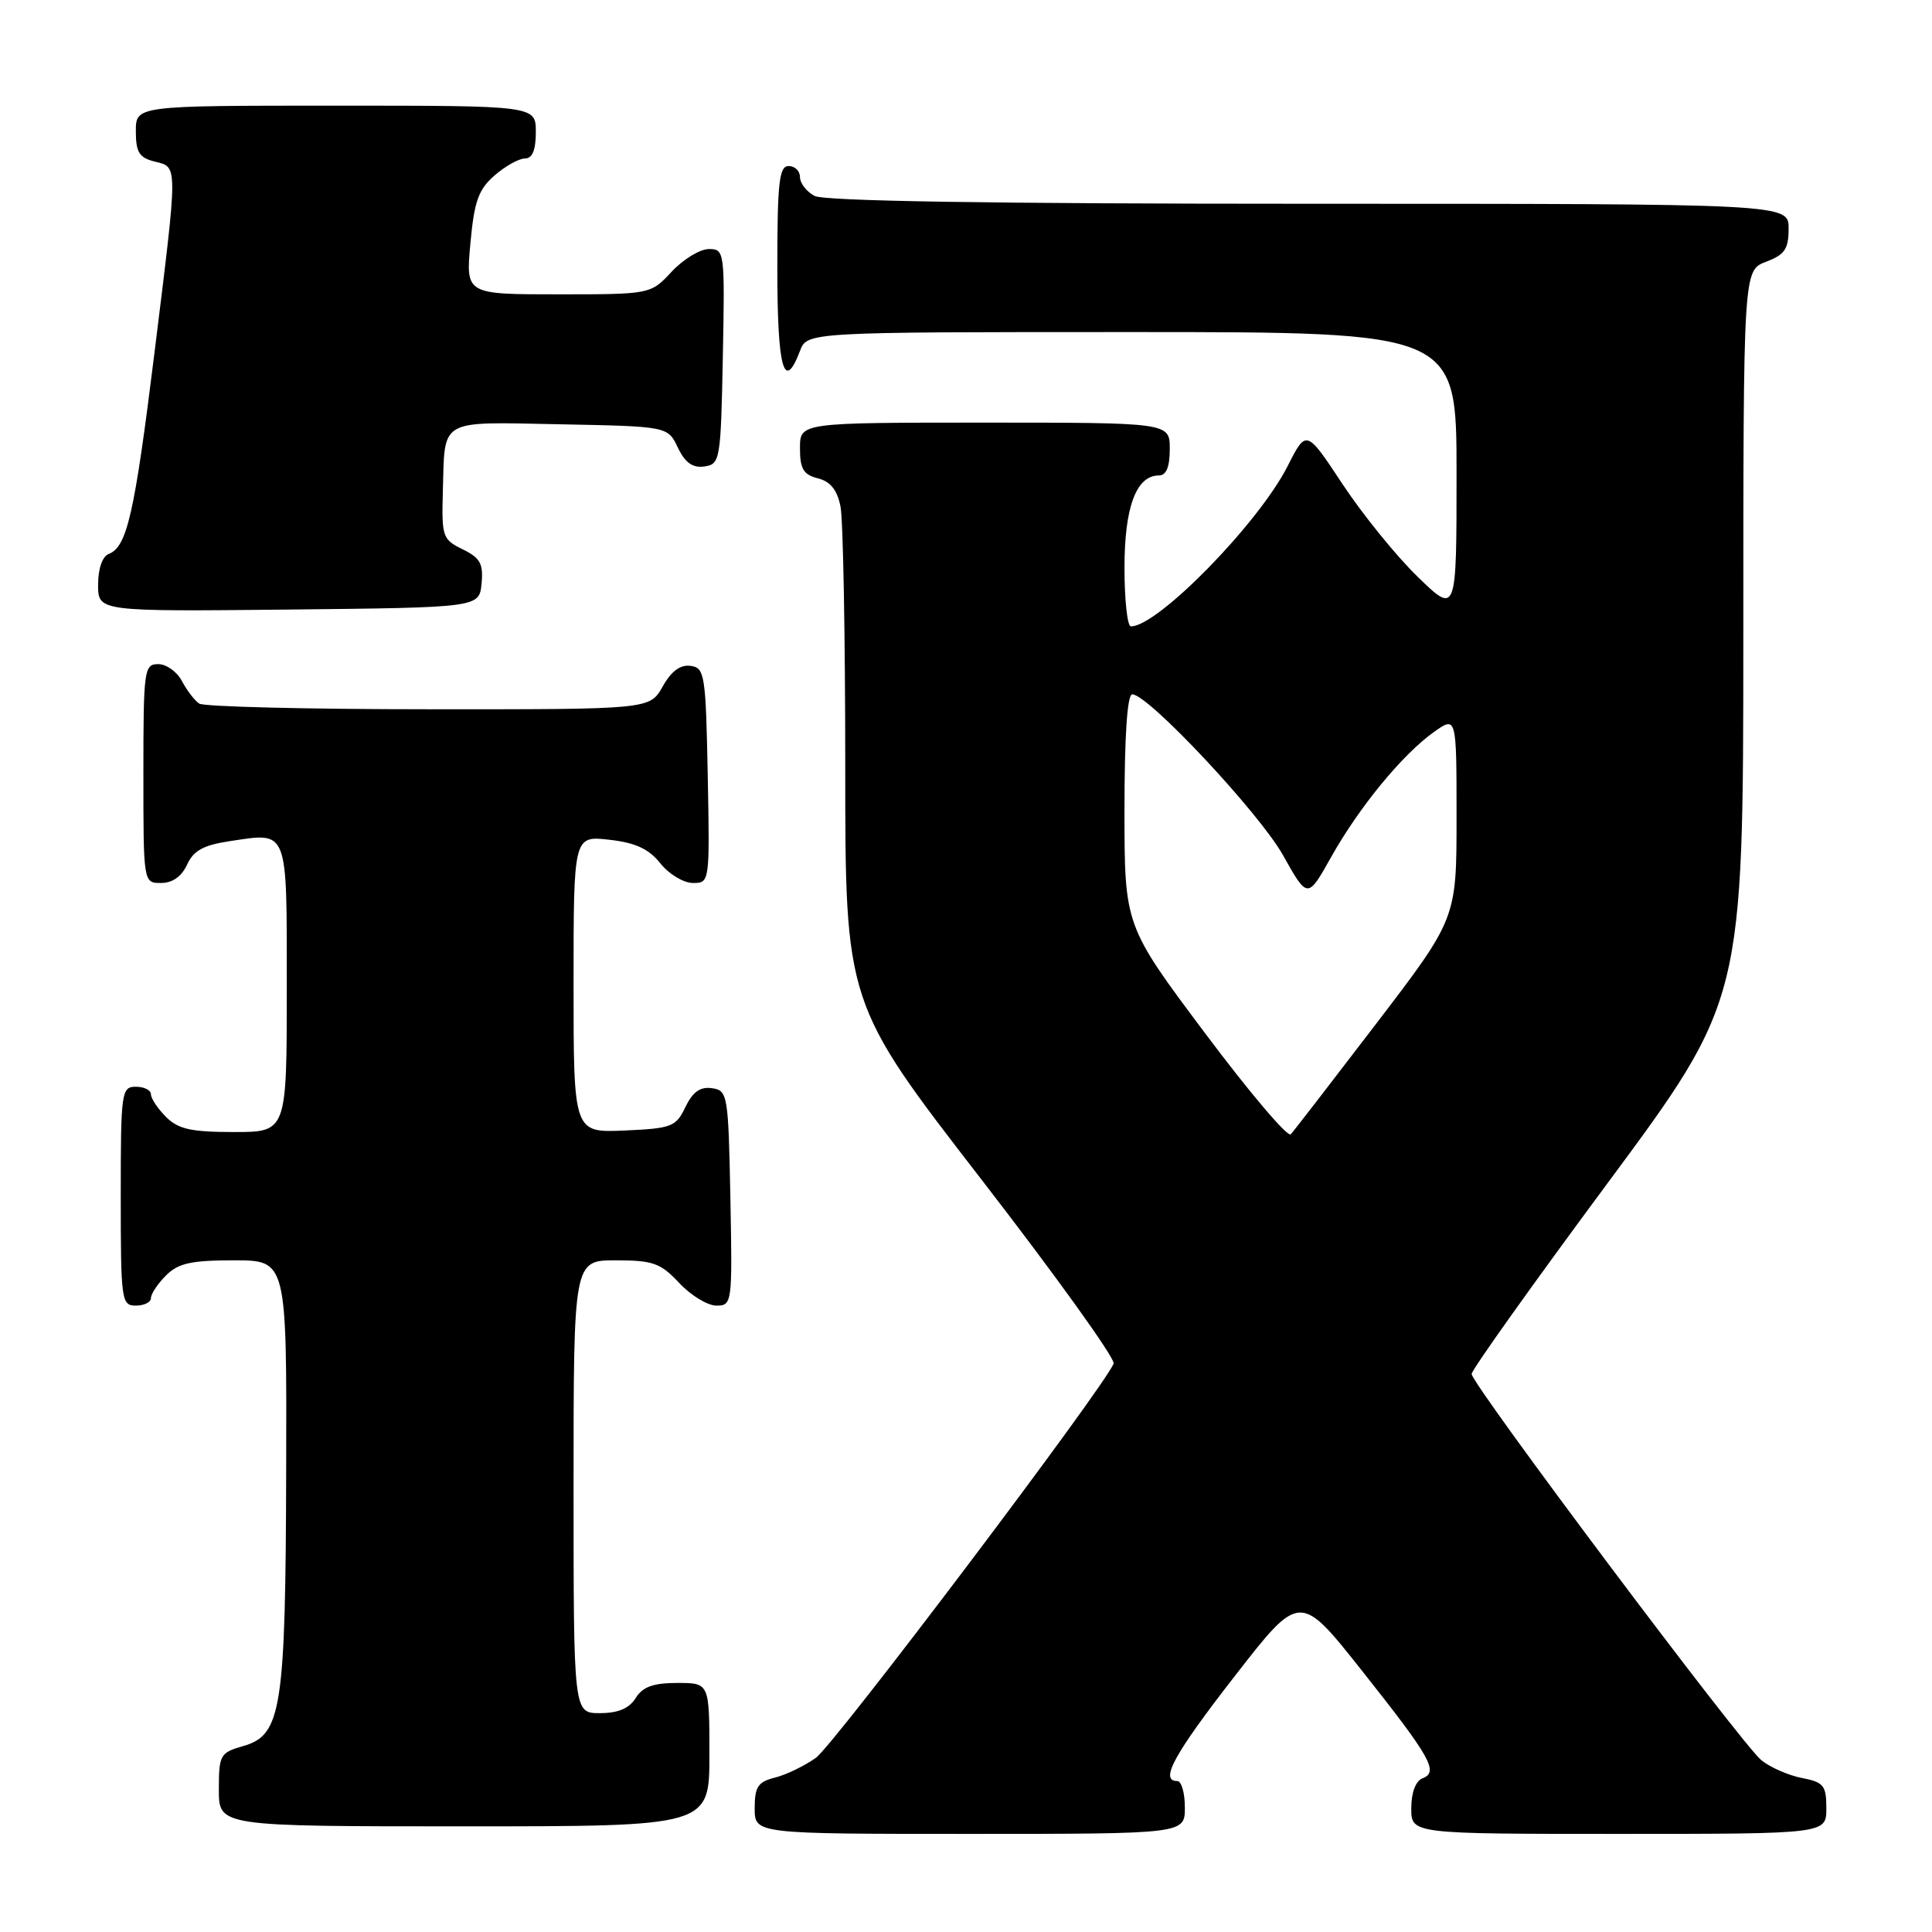 <?xml version="1.0" encoding="UTF-8" standalone="no"?>
<!DOCTYPE svg PUBLIC "-//W3C//DTD SVG 1.1//EN" "http://www.w3.org/Graphics/SVG/1.1/DTD/svg11.dtd" >
<svg xmlns="http://www.w3.org/2000/svg" xmlns:xlink="http://www.w3.org/1999/xlink" version="1.1" viewBox="0 0 256 256">
 <g >
 <path fill="currentColor"
d=" M 157.00 239.50 C 157.00 237.57 156.55 236.00 156.00 236.00 C 153.61 236.00 155.55 232.46 163.62 222.08 C 172.24 210.99 172.24 210.99 180.46 221.37 C 189.61 232.91 190.68 234.80 188.48 235.64 C 187.58 235.99 187.00 237.53 187.00 239.61 C 187.00 243.00 187.00 243.00 214.50 243.00 C 242.00 243.00 242.00 243.00 242.00 239.61 C 242.00 236.58 241.65 236.15 238.75 235.59 C 236.96 235.24 234.55 234.18 233.38 233.23 C 230.76 231.09 195.00 183.42 195.00 182.06 C 195.00 181.52 203.10 170.15 213.00 156.79 C 230.99 132.50 230.99 132.50 231.00 84.16 C 231.00 35.83 231.00 35.83 234.00 34.69 C 236.49 33.75 237.00 33.01 237.00 30.28 C 237.00 27.00 237.00 27.00 173.43 27.00 C 131.53 27.00 109.21 26.65 107.93 25.96 C 106.87 25.40 106.00 24.27 106.00 23.46 C 106.00 22.66 105.33 22.00 104.50 22.00 C 103.24 22.00 103.00 24.17 103.00 35.50 C 103.00 48.84 103.88 52.07 106.00 46.50 C 106.95 44.00 106.95 44.00 149.98 44.00 C 193.00 44.00 193.00 44.00 193.00 62.71 C 193.00 81.42 193.00 81.42 187.88 76.46 C 185.06 73.73 180.58 68.21 177.92 64.19 C 173.09 56.88 173.09 56.88 170.63 61.74 C 166.78 69.34 153.43 83.00 149.85 83.00 C 149.38 83.00 149.00 79.50 149.00 75.22 C 149.00 67.18 150.56 63.00 153.56 63.00 C 154.54 63.00 155.00 61.88 155.00 59.50 C 155.00 56.00 155.00 56.00 130.50 56.00 C 106.00 56.00 106.00 56.00 106.00 59.39 C 106.00 62.13 106.46 62.90 108.37 63.38 C 110.03 63.79 110.93 64.92 111.37 67.11 C 111.72 68.84 112.00 84.36 112.00 101.60 C 112.00 132.95 112.00 132.95 130.00 156.23 C 139.90 169.03 147.80 180.03 147.56 180.68 C 146.45 183.63 110.54 231.19 108.11 232.92 C 106.61 233.99 104.17 235.17 102.69 235.54 C 100.43 236.11 100.00 236.76 100.00 239.61 C 100.00 243.00 100.00 243.00 128.50 243.00 C 157.00 243.00 157.00 243.00 157.00 239.50 Z  M 94.00 232.50 C 94.00 223.00 94.00 223.00 89.74 223.00 C 86.56 223.00 85.16 223.51 84.23 225.00 C 83.37 226.38 81.90 227.00 79.49 227.00 C 76.00 227.00 76.00 227.00 76.00 197.00 C 76.00 167.00 76.00 167.00 81.60 167.00 C 86.53 167.00 87.53 167.36 90.00 170.00 C 91.54 171.65 93.76 173.00 94.93 173.00 C 97.01 173.00 97.05 172.70 96.78 158.75 C 96.51 144.99 96.42 144.49 94.33 144.19 C 92.78 143.97 91.79 144.68 90.82 146.69 C 89.57 149.31 89.02 149.52 82.74 149.80 C 76.00 150.09 76.00 150.09 76.00 130.42 C 76.00 110.74 76.00 110.74 80.72 111.27 C 84.21 111.66 85.97 112.48 87.50 114.40 C 88.64 115.83 90.58 117.00 91.82 117.00 C 94.04 117.00 94.05 116.92 93.78 102.75 C 93.52 89.37 93.38 88.48 91.50 88.23 C 90.15 88.04 88.94 88.94 87.80 90.98 C 86.09 94.00 86.09 94.00 56.80 93.98 C 40.68 93.98 27.00 93.64 26.40 93.23 C 25.79 92.83 24.77 91.49 24.11 90.25 C 23.46 89.01 22.05 88.00 20.96 88.00 C 19.10 88.00 19.00 88.75 19.00 102.50 C 19.00 117.00 19.00 117.00 21.34 117.00 C 22.85 117.00 24.07 116.14 24.79 114.57 C 25.63 112.71 26.96 111.98 30.43 111.46 C 38.28 110.28 38.00 109.57 38.00 130.97 C 38.00 150.00 38.00 150.00 31.00 150.00 C 25.33 150.00 23.62 149.62 22.00 148.00 C 20.90 146.90 20.00 145.55 20.00 145.00 C 20.00 144.45 19.10 144.00 18.00 144.00 C 16.09 144.00 16.00 144.67 16.00 158.50 C 16.00 172.33 16.09 173.00 18.00 173.00 C 19.10 173.00 20.00 172.55 20.00 172.00 C 20.00 171.45 20.90 170.10 22.00 169.00 C 23.62 167.38 25.33 167.00 31.00 167.00 C 38.00 167.00 38.00 167.00 37.92 194.75 C 37.84 226.53 37.31 229.91 32.23 231.36 C 29.16 232.24 29.00 232.53 29.00 237.14 C 29.00 242.00 29.00 242.00 61.50 242.00 C 94.00 242.00 94.00 242.00 94.00 232.50 Z  M 63.81 77.33 C 64.06 74.70 63.64 73.93 61.31 72.79 C 58.64 71.49 58.51 71.12 58.68 65.11 C 58.96 55.34 57.97 55.91 74.22 56.22 C 88.48 56.50 88.48 56.50 89.82 59.31 C 90.78 61.32 91.78 62.03 93.33 61.81 C 95.42 61.51 95.51 61.01 95.78 47.25 C 96.05 33.30 96.01 33.00 93.93 33.00 C 92.76 33.00 90.54 34.35 89.00 36.00 C 86.20 39.00 86.20 39.00 73.95 39.00 C 61.71 39.00 61.71 39.00 62.33 32.25 C 62.84 26.67 63.39 25.11 65.53 23.25 C 66.95 22.01 68.76 21.00 69.56 21.00 C 70.54 21.00 71.00 19.88 71.00 17.50 C 71.00 14.00 71.00 14.00 44.50 14.00 C 18.00 14.00 18.00 14.00 18.00 17.39 C 18.00 20.18 18.45 20.90 20.50 21.41 C 23.60 22.19 23.61 21.37 20.45 46.89 C 17.82 68.12 16.83 72.47 14.41 73.40 C 13.56 73.72 13.00 75.36 13.00 77.49 C 13.00 81.03 13.00 81.03 38.25 80.77 C 63.50 80.50 63.50 80.50 63.81 77.33 Z  M 159.65 136.87 C 149.00 122.65 149.00 122.65 149.00 107.32 C 149.00 97.46 149.37 92.00 150.03 92.00 C 152.14 92.00 166.85 107.70 170.00 113.31 C 173.26 119.13 173.26 119.13 176.38 113.57 C 180.10 106.94 185.82 99.98 189.98 97.01 C 193.00 94.86 193.00 94.86 193.00 108.29 C 193.00 121.71 193.00 121.71 182.38 135.61 C 176.54 143.25 171.44 149.86 171.03 150.30 C 170.63 150.74 165.51 144.70 159.65 136.87 Z "/>
</g>
</svg>